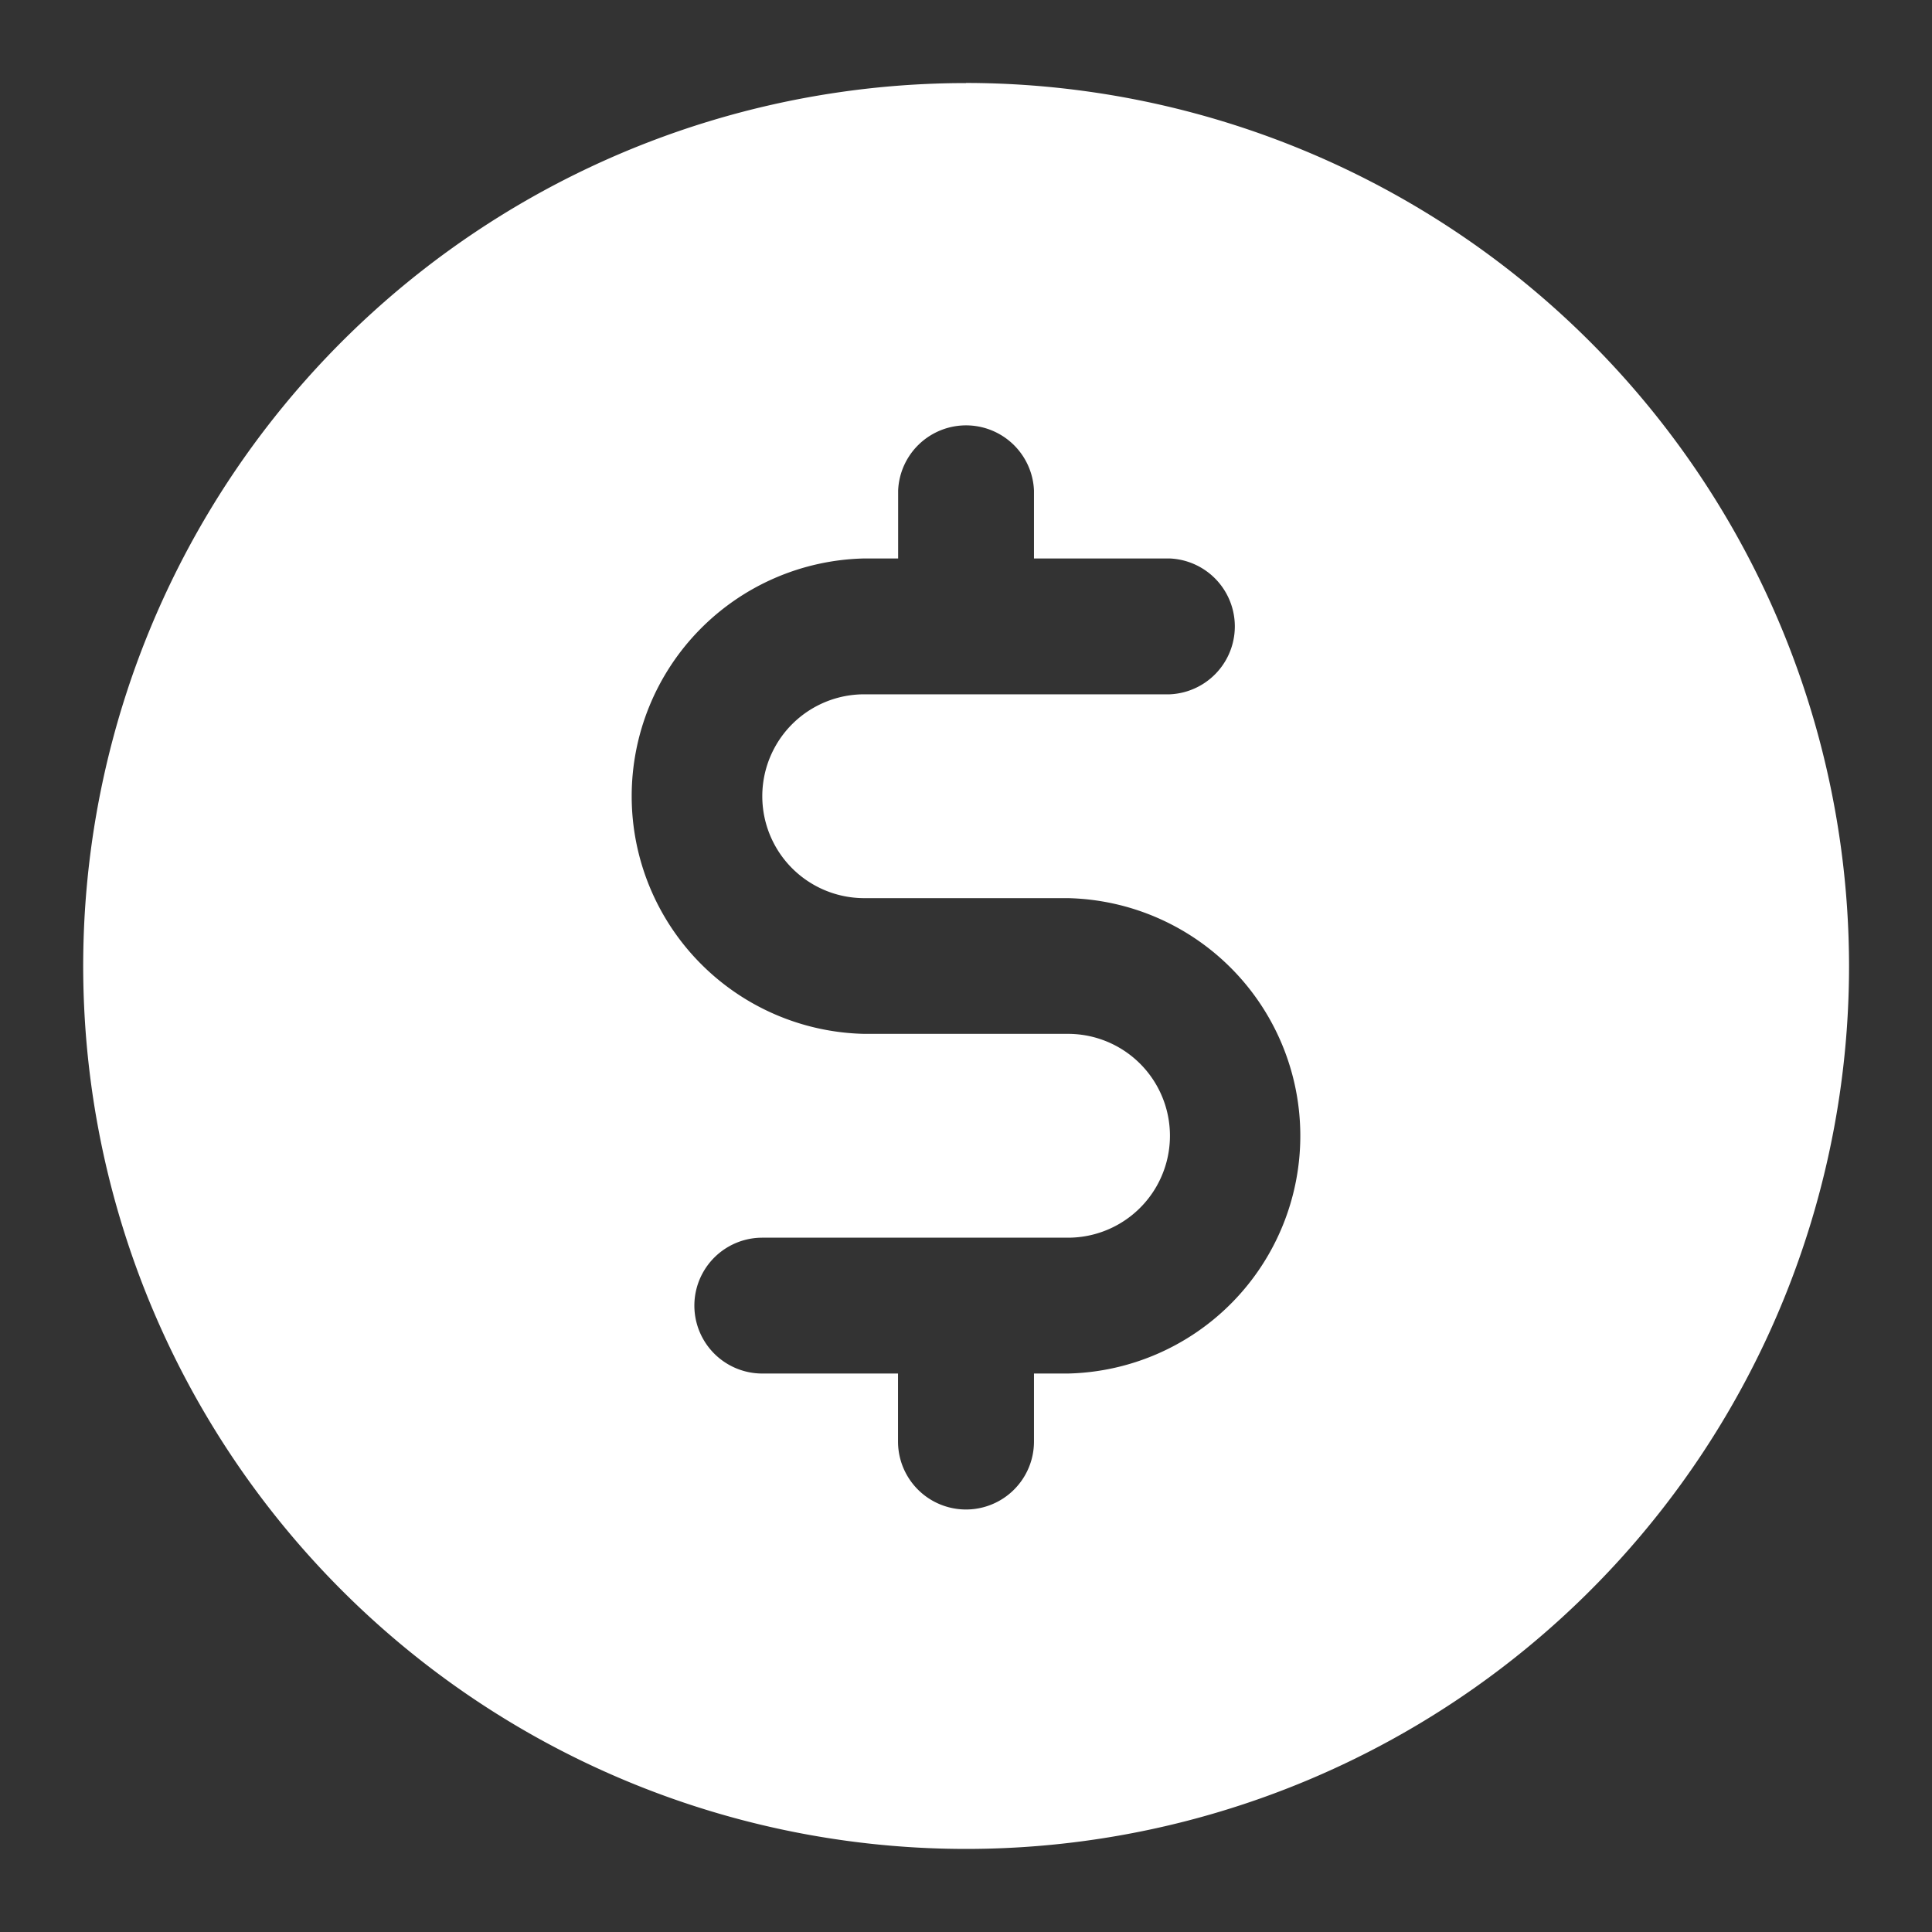 <svg width="16" height="16" fill="none" xmlns="http://www.w3.org/2000/svg"><rect width="100%" height="100%" fill="#333333" stroke="none"/><path d="M8 .688A7.312 7.312 0 1015.313 8 7.32 7.32 0 008 .687zm.844 10.687h-.281v.563a.562.562 0 11-1.126 0v-.563H6.313a.562.562 0 010-1.125h2.532a.844.844 0 000-1.688H7.156a1.969 1.969 0 010-3.937h.282v-.563a.563.563 0 011.125 0v.563h1.124a.563.563 0 010 1.125h-2.53a.844.844 0 000 1.688h1.687a1.969 1.969 0 010 3.937z" fill="#fff"/></svg>